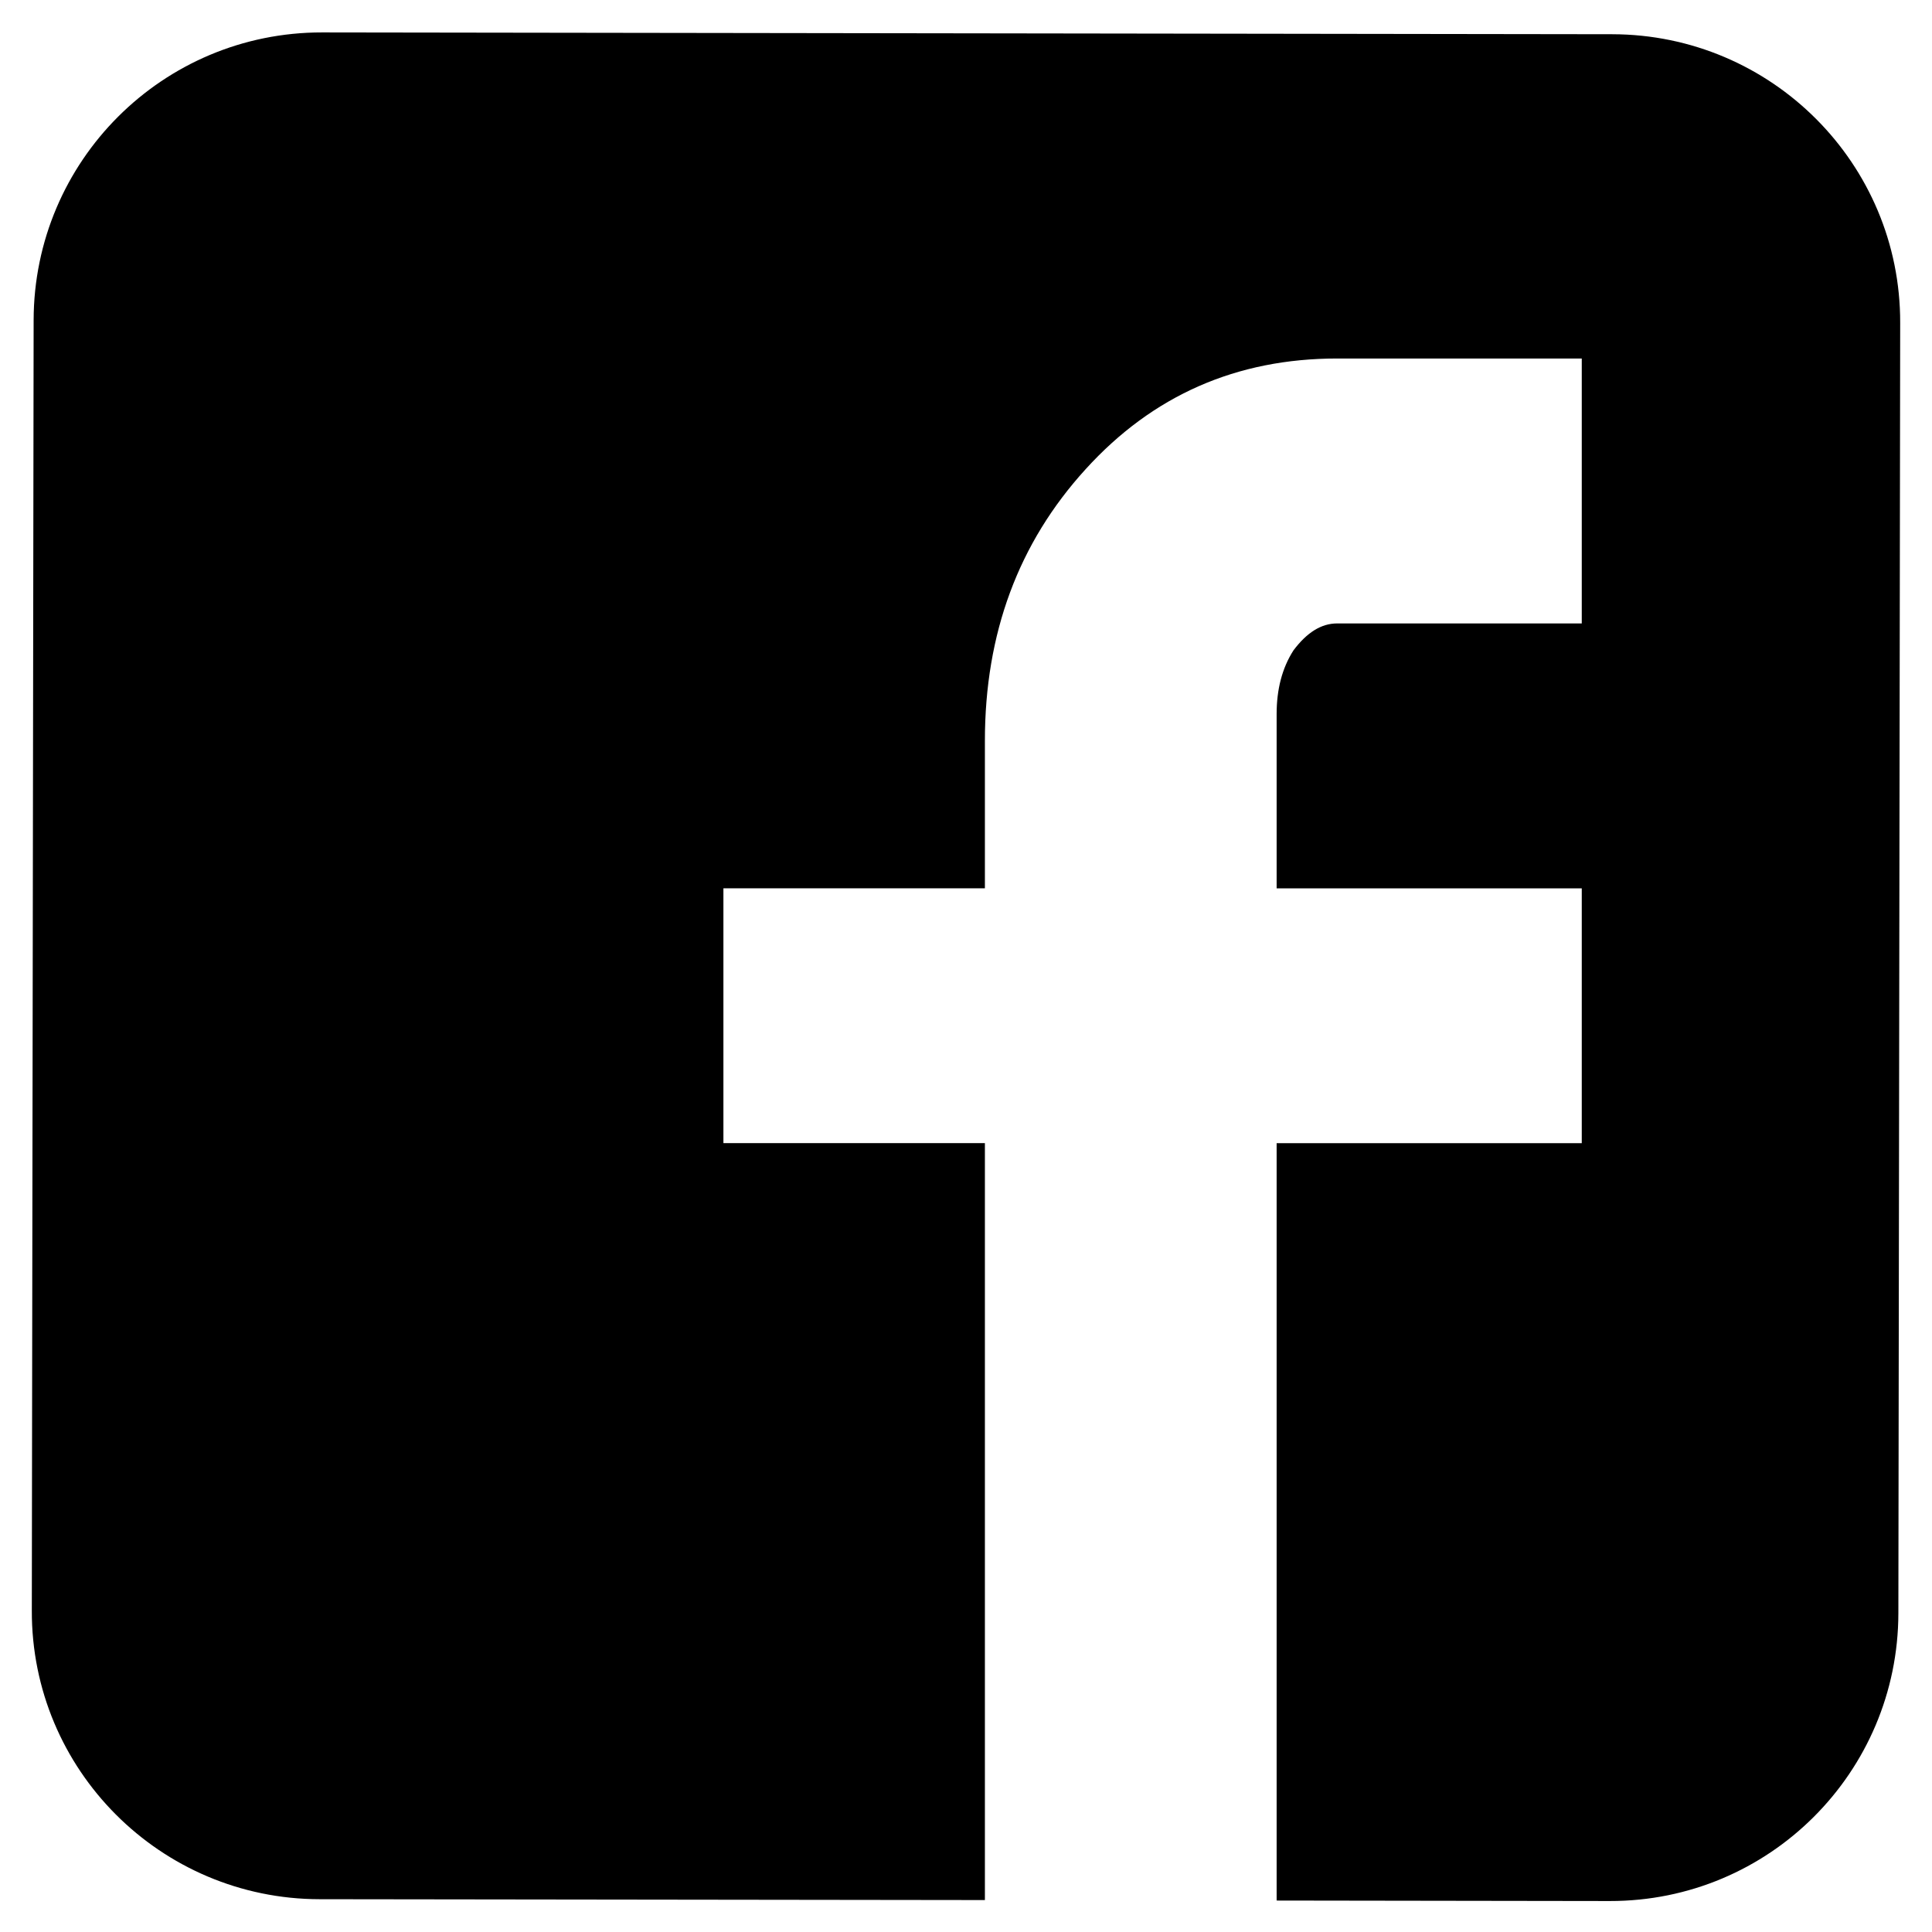 <?xml version="1.0" encoding="utf-8"?>
<!-- Generator: Adobe Illustrator 14.0.0, SVG Export Plug-In  -->
<!DOCTYPE svg PUBLIC "-//W3C//DTD SVG 1.1//EN" "http://www.w3.org/Graphics/SVG/1.1/DTD/svg11.dtd">
<svg version="1.1"
	 xmlns="http://www.w3.org/2000/svg" xmlns:xlink="http://www.w3.org/1999/xlink" xmlns:a="http://ns.adobe.com/AdobeSVGViewerExtensions/3.0/"
	 x="0px" y="0px" width="32px" height="32px" viewBox="-0.527 -0.537 32 32" enable-background="new -0.527 -0.537 32 32"
	 xml:space="preserve">
<defs>
</defs>
<path d="M26.176,0.03L4.809,0C2.169-0.003,0.034,2.131,0.03,4.767L0,26.139c-0.008,2.636,2.129,4.777,4.767,4.781l11.019,0.014
	V18.397h-4.331v-4.221h4.331v-2.443c0-1.778,0.555-3.277,1.668-4.498c1.11-1.223,2.5-1.834,4.166-1.834h4.052v4.388h-4.052
	c-0.262,0-0.5,0.149-0.723,0.446c-0.189,0.295-0.279,0.647-0.279,1.055v2.887h5.054v4.221h-5.054v12.544l5.518,0.008
	c2.641,0.004,4.776-2.131,4.78-4.768l0.03-21.371C30.953,2.174,28.815,0.034,26.176,0.03z"/>
</svg>
